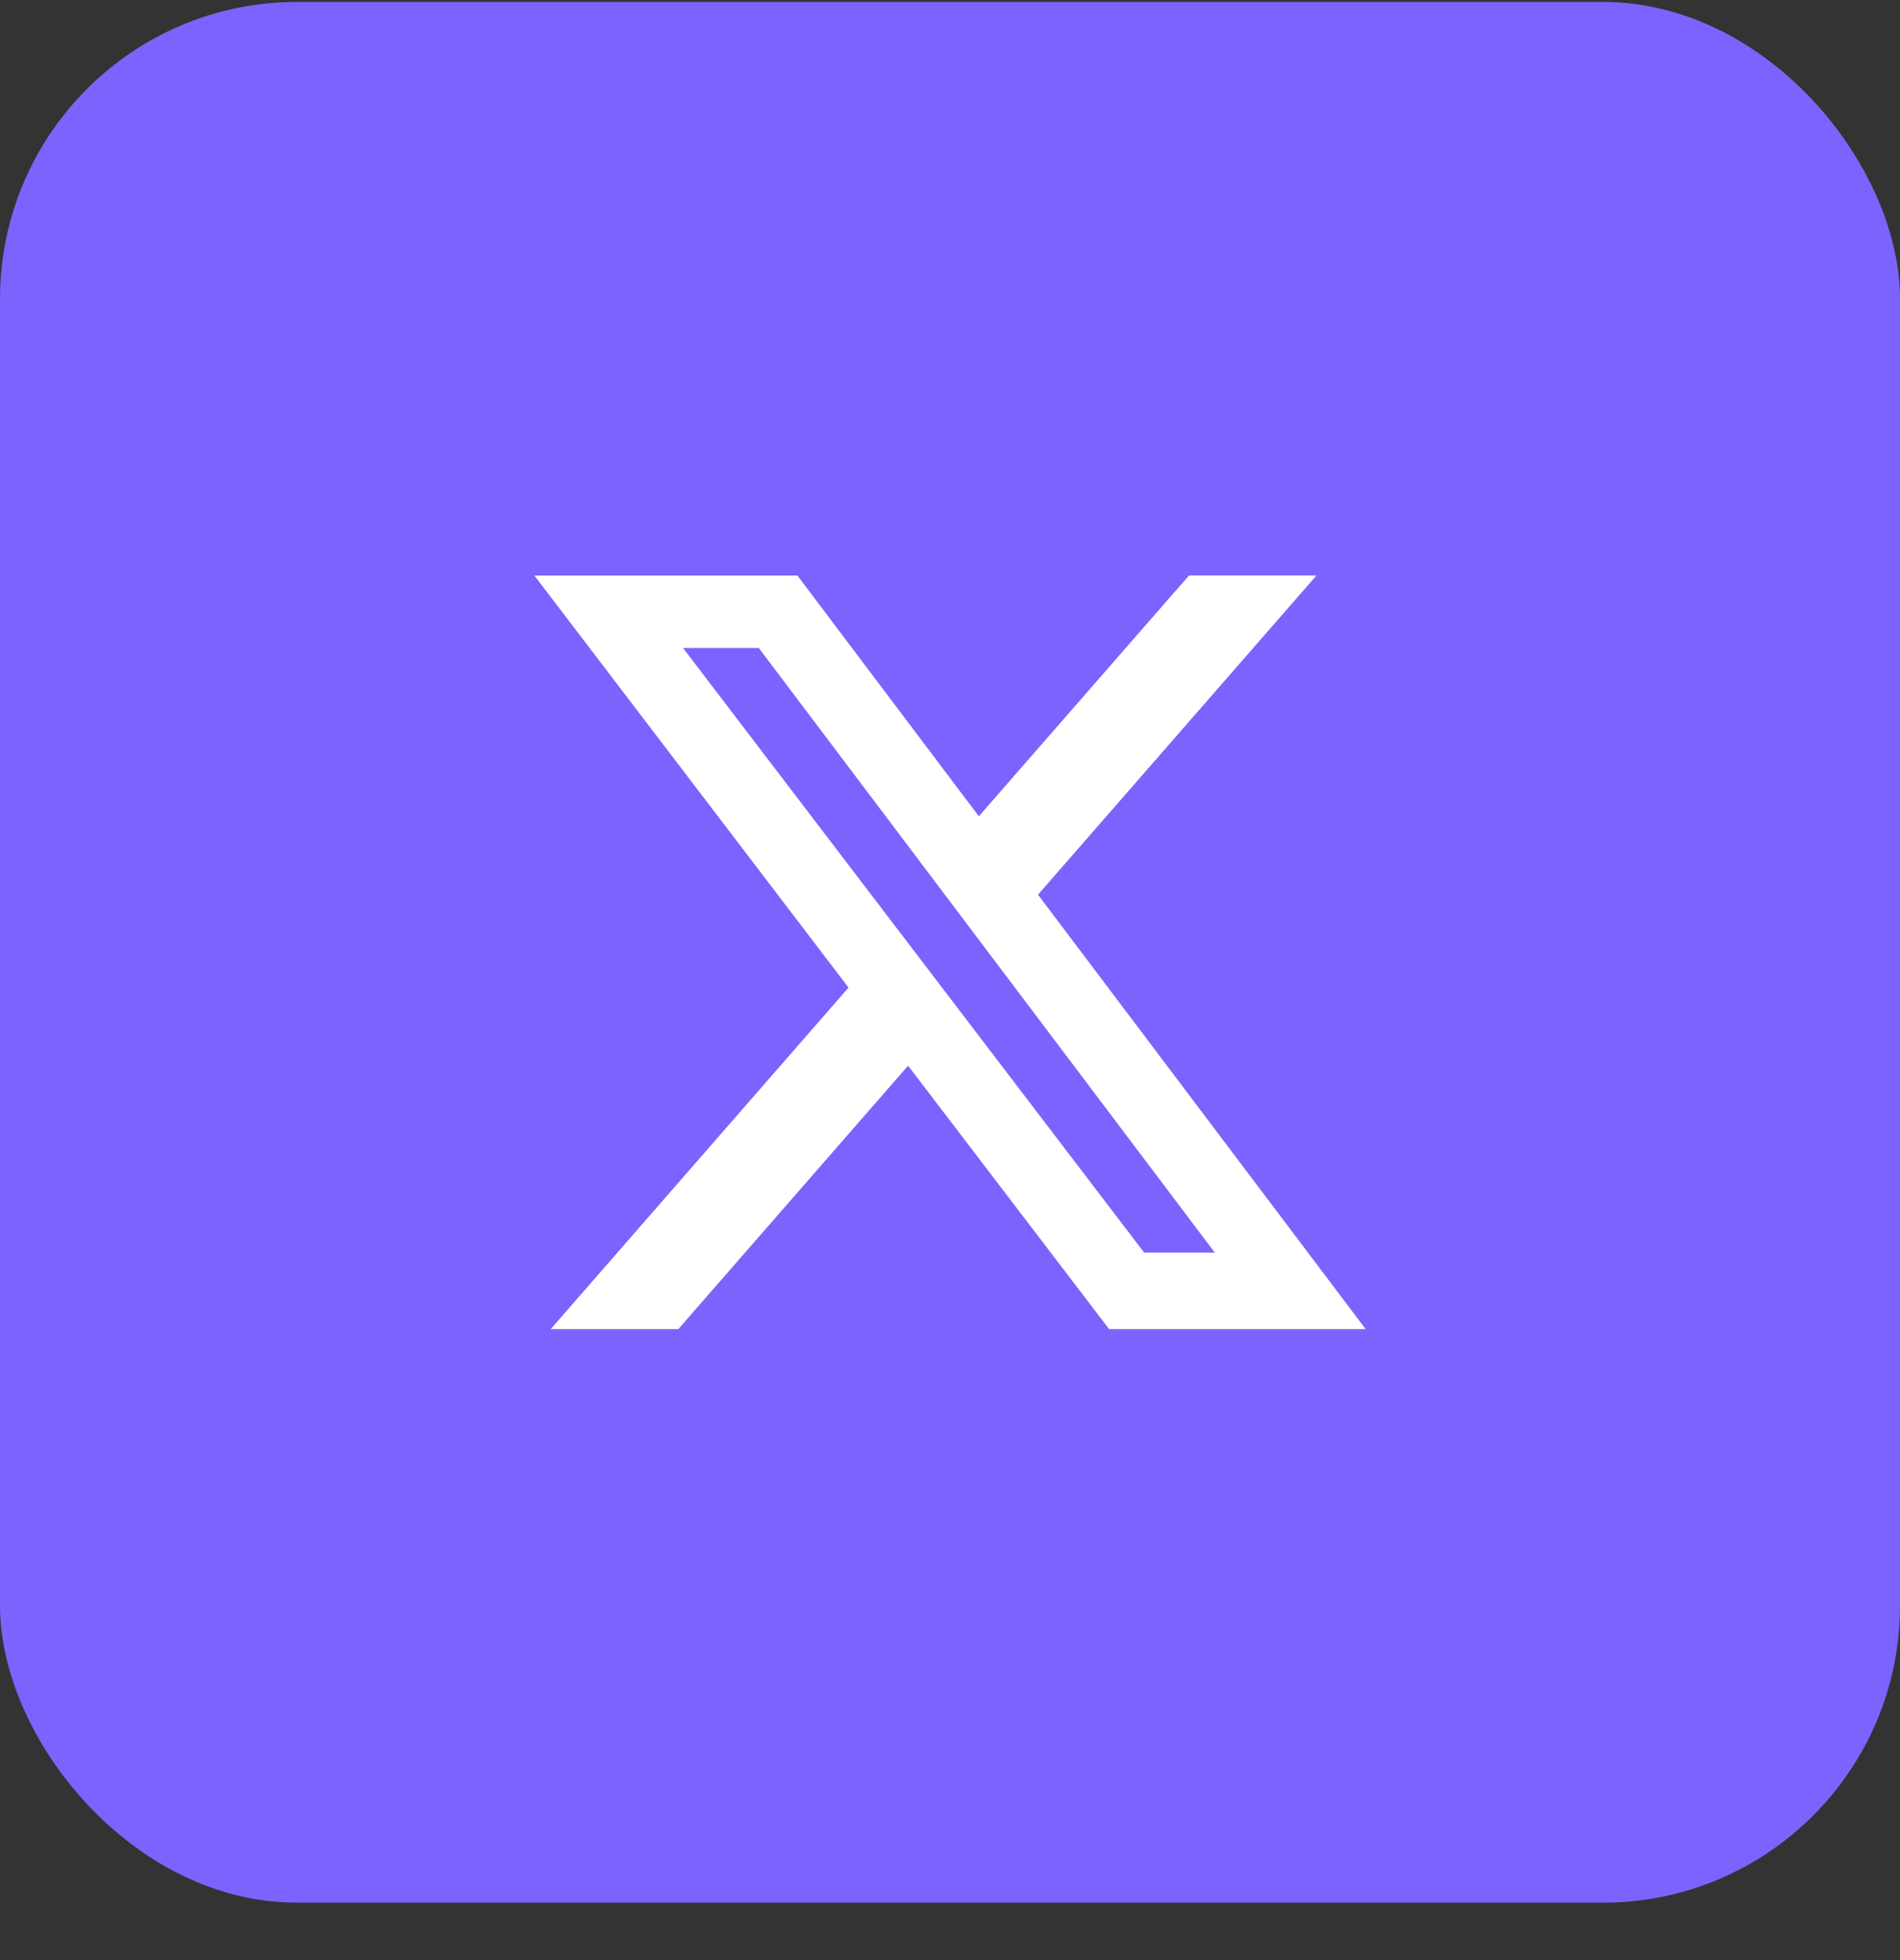 <svg width="32" height="33" viewBox="0 0 32 33" fill="none" xmlns="http://www.w3.org/2000/svg">
<rect x="0" y="0" width="32" height="33" fill="#333333" stroke="none"/>
<rect y="0.033" width="32" height="32" rx="5" fill="#7C63FD"/>
<path d="M20.025 9.689H22.172L17.482 15.063L23 22.377H18.68L15.294 17.942L11.424 22.377H9.275L14.291 16.627L9 9.69H13.43L16.486 13.743L20.025 9.689ZM19.27 21.089H20.46L12.78 10.91H11.504L19.27 21.089Z" fill="white"/>
</svg>
